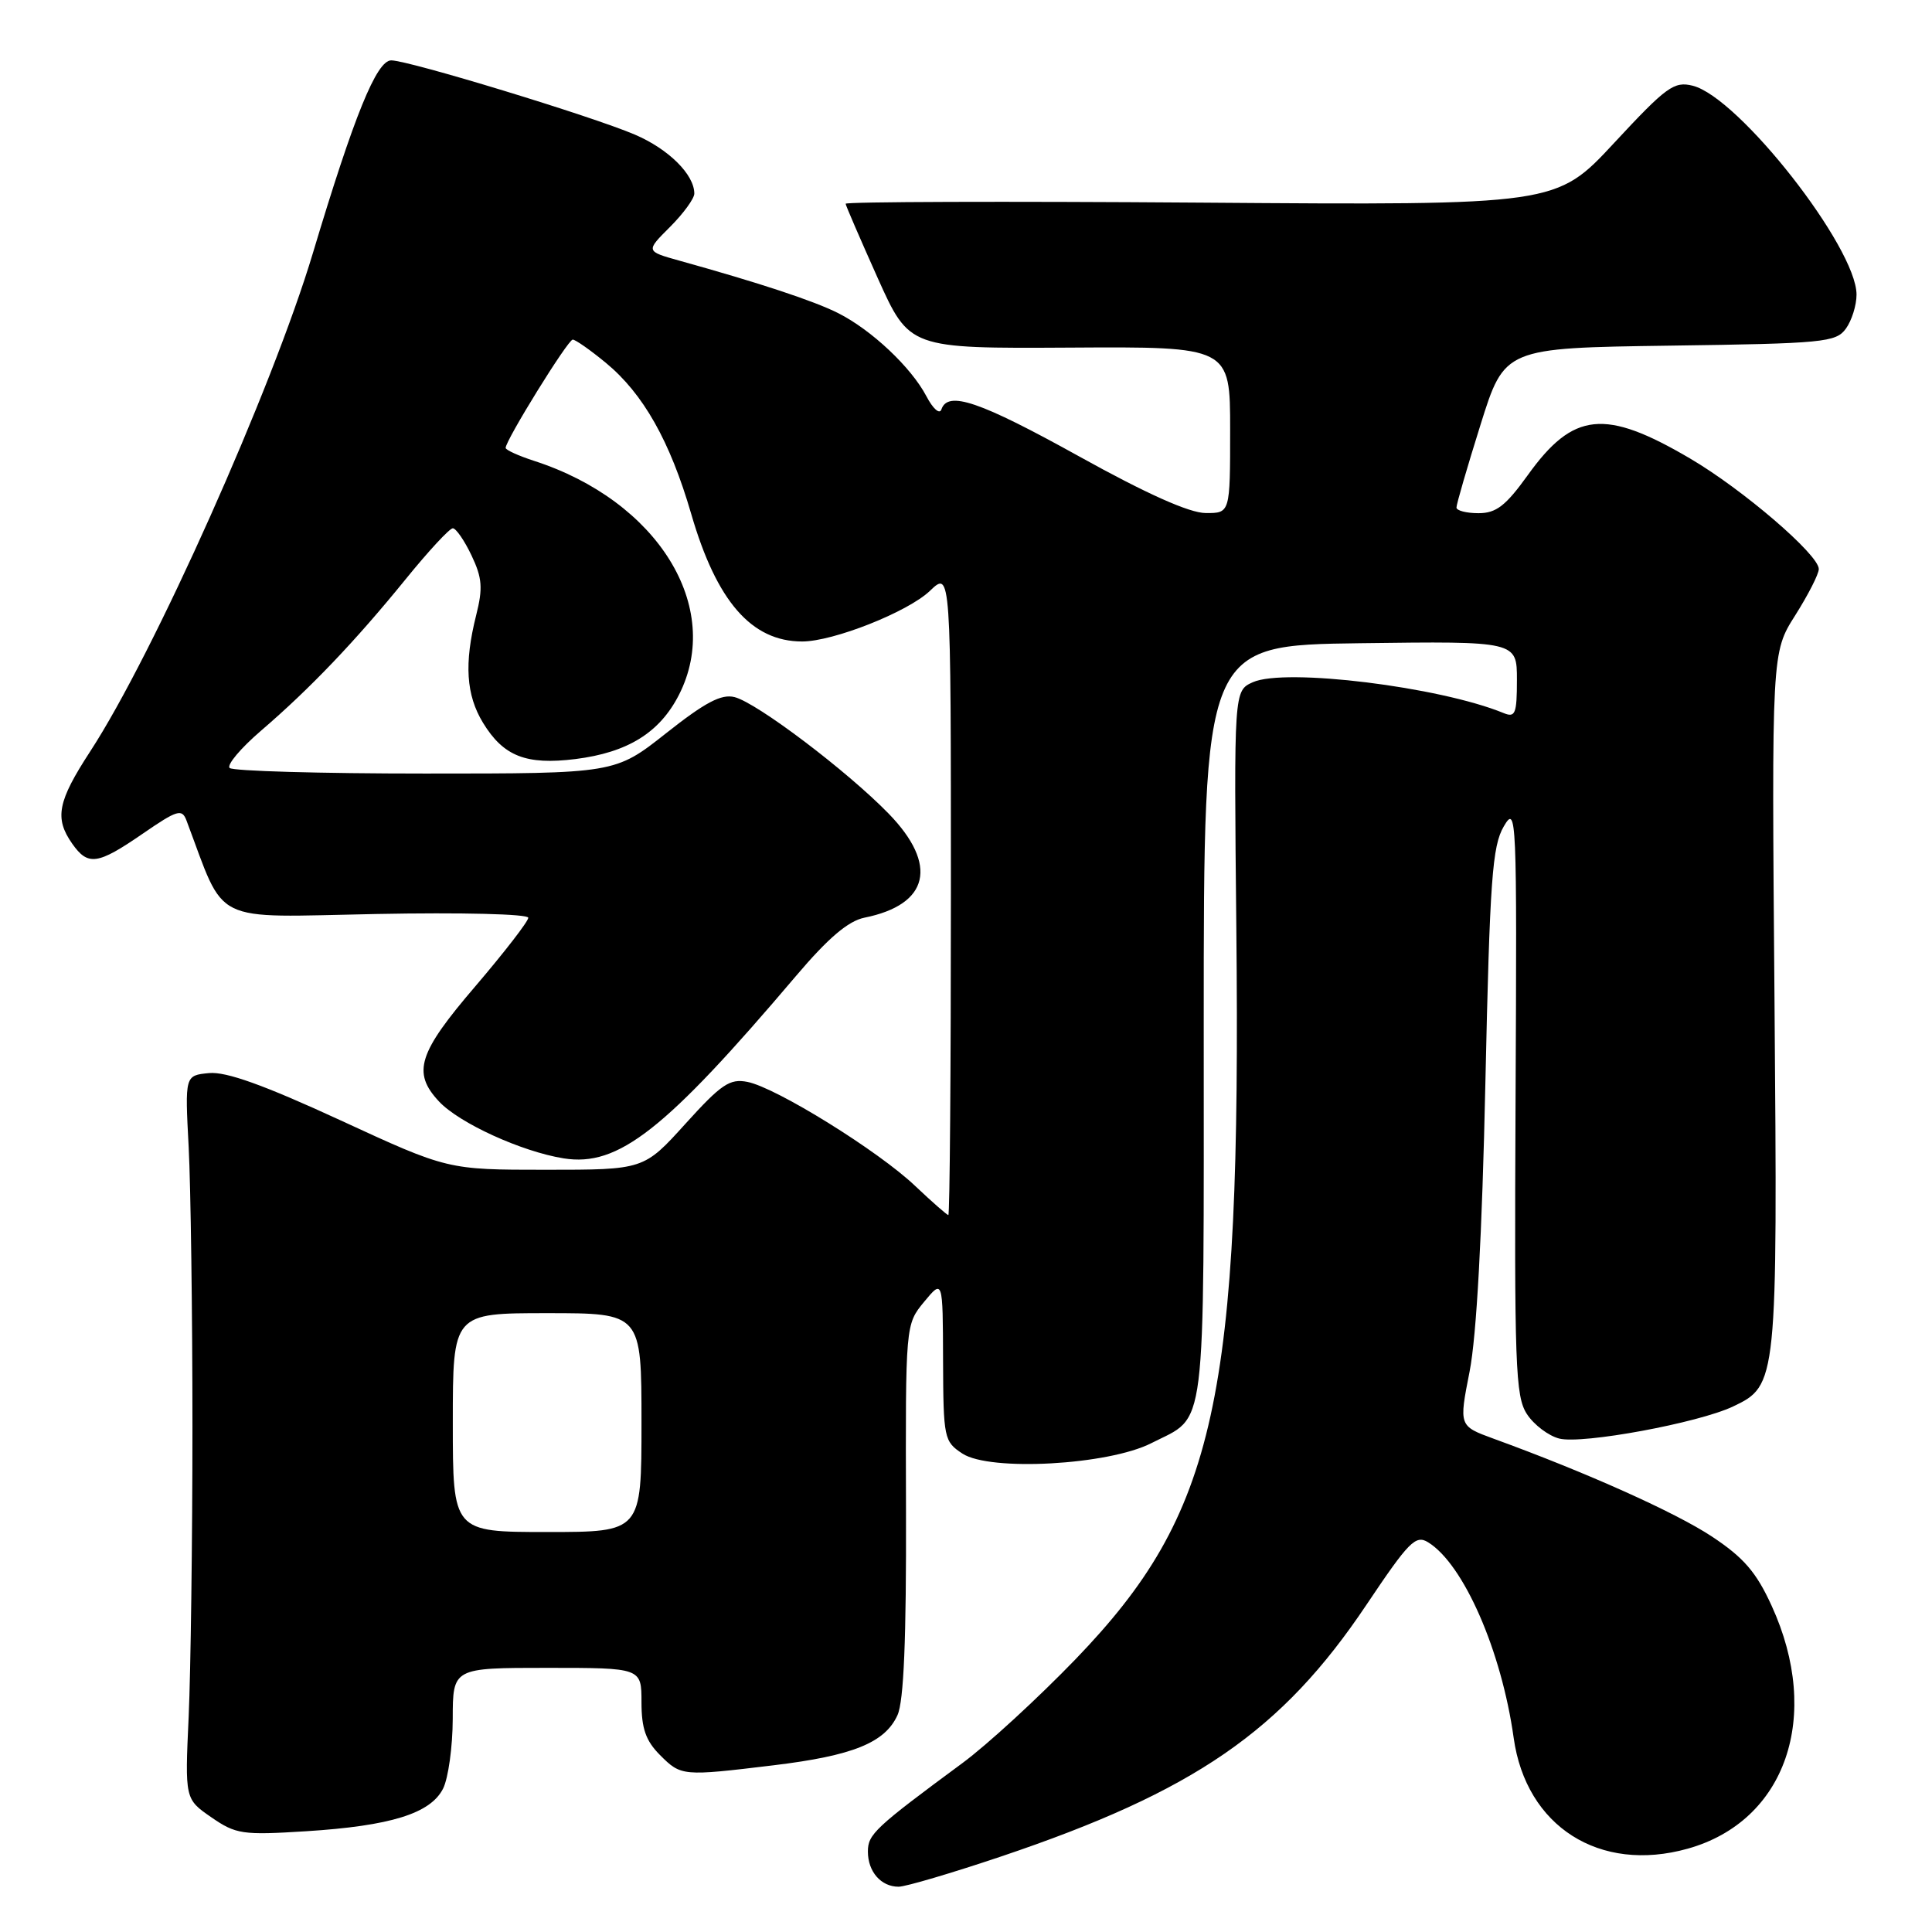<?xml version="1.0" encoding="UTF-8" standalone="no"?>
<!DOCTYPE svg PUBLIC "-//W3C//DTD SVG 1.1//EN" "http://www.w3.org/Graphics/SVG/1.1/DTD/svg11.dtd" >
<svg xmlns="http://www.w3.org/2000/svg" xmlns:xlink="http://www.w3.org/1999/xlink" version="1.1" viewBox="0 0 256 256">
 <g >
 <path fill="currentColor"
d=" M 132.60 246.01 C 158.28 237.36 169.83 229.41 181.07 212.63 C 186.68 204.26 187.58 203.34 189.23 204.36 C 193.93 207.25 198.95 218.71 200.57 230.28 C 202.21 242.03 211.96 248.23 223.63 244.96 C 236.64 241.32 241.45 227.40 234.75 212.77 C 232.72 208.32 231.05 206.39 226.84 203.60 C 222.02 200.41 210.21 195.11 197.90 190.63 C 193.31 188.95 193.31 188.95 194.73 181.73 C 195.65 177.05 196.39 163.56 196.82 143.50 C 197.41 116.53 197.73 112.11 199.26 109.50 C 200.95 106.61 201.01 107.88 200.82 145.64 C 200.65 180.99 200.79 185.03 202.33 187.38 C 203.26 188.80 205.19 190.26 206.62 190.62 C 209.67 191.39 225.04 188.55 229.63 186.37 C 235.50 183.59 235.54 183.19 235.13 132.48 C 234.75 86.46 234.75 86.46 237.88 81.53 C 239.59 78.82 241.00 76.07 241.00 75.40 C 241.00 73.50 230.94 64.86 223.94 60.75 C 212.65 54.12 208.47 54.55 202.43 62.97 C 199.51 67.03 198.25 68.00 195.91 68.00 C 194.31 68.00 192.99 67.66 192.99 67.25 C 192.98 66.84 194.41 61.91 196.17 56.30 C 199.36 46.11 199.36 46.11 221.26 45.80 C 241.60 45.52 243.27 45.36 244.58 43.56 C 245.36 42.49 246.00 40.46 246.00 39.04 C 246.00 32.78 230.40 12.89 224.30 11.36 C 221.82 10.74 220.82 11.47 213.88 18.94 C 206.21 27.20 206.21 27.20 159.10 26.85 C 133.20 26.66 112.02 26.73 112.05 27.00 C 112.08 27.27 114.00 31.70 116.30 36.84 C 120.50 46.18 120.50 46.18 141.75 46.06 C 163.00 45.93 163.00 45.93 163.00 56.96 C 163.00 68.00 163.00 68.00 159.75 67.98 C 157.60 67.97 151.94 65.44 143.00 60.48 C 129.79 53.16 125.60 51.73 124.74 54.25 C 124.51 54.95 123.63 54.18 122.75 52.50 C 120.74 48.67 115.48 43.72 111.06 41.49 C 107.85 39.87 100.67 37.50 90.03 34.54 C 85.55 33.29 85.55 33.29 88.78 30.07 C 90.55 28.30 92.00 26.31 92.00 25.65 C 92.00 23.13 88.59 19.75 84.13 17.84 C 78.49 15.42 54.15 8.00 51.84 8.00 C 49.90 8.00 46.92 15.33 41.47 33.50 C 36.06 51.54 20.38 86.64 11.95 99.57 C 7.63 106.20 7.20 108.41 9.56 111.78 C 11.66 114.77 12.91 114.60 18.91 110.47 C 23.50 107.31 24.11 107.13 24.71 108.72 C 29.98 122.68 27.66 121.54 49.81 121.11 C 61.19 120.89 70.00 121.11 70.00 121.61 C 69.99 122.10 66.84 126.17 63.00 130.67 C 55.41 139.52 54.59 142.11 58.16 145.94 C 60.84 148.82 69.13 152.60 74.69 153.49 C 81.93 154.64 88.10 149.80 105.50 129.29 C 109.74 124.29 112.39 122.04 114.53 121.60 C 123.13 119.87 124.35 114.60 117.75 107.81 C 112.26 102.17 100.29 93.11 97.33 92.37 C 95.58 91.93 93.44 93.06 88.27 97.15 C 81.50 102.50 81.50 102.50 56.33 102.50 C 42.49 102.50 30.83 102.17 30.43 101.76 C 30.02 101.36 31.90 99.13 34.60 96.81 C 41.11 91.22 47.08 84.96 53.75 76.75 C 56.76 73.04 59.57 70.00 60.00 70.00 C 60.42 70.00 61.54 71.62 62.48 73.60 C 63.90 76.59 64.00 77.93 63.09 81.54 C 61.49 87.91 61.76 92.09 64.00 95.77 C 66.71 100.21 69.71 101.39 76.24 100.58 C 83.17 99.71 87.40 97.09 89.96 92.08 C 95.89 80.46 87.16 66.36 70.75 61.06 C 68.69 60.39 67.00 59.62 67.00 59.35 C 67.00 58.33 75.25 45.00 75.89 45.00 C 76.25 45.00 78.22 46.38 80.27 48.07 C 85.23 52.16 88.78 58.44 91.59 68.10 C 94.95 79.68 99.58 85.00 106.29 85.00 C 110.41 85.00 120.31 81.08 123.22 78.29 C 126.00 75.63 126.00 75.63 126.00 118.31 C 126.00 141.79 125.85 161.00 125.66 161.00 C 125.48 161.00 123.50 159.26 121.26 157.14 C 116.41 152.52 102.87 144.12 99.05 143.36 C 96.70 142.89 95.58 143.65 90.82 148.91 C 85.31 155.00 85.31 155.00 72.31 155.00 C 59.31 155.00 59.31 155.00 45.10 148.44 C 34.99 143.78 29.97 141.97 27.69 142.19 C 24.50 142.50 24.50 142.50 25.00 152.00 C 25.27 157.22 25.50 173.88 25.50 189.00 C 25.50 204.12 25.27 221.42 25.00 227.44 C 24.50 238.38 24.50 238.38 28.00 240.80 C 31.26 243.05 32.12 243.18 40.55 242.65 C 51.77 241.94 57.04 240.30 58.71 237.00 C 59.40 235.62 59.98 231.46 59.99 227.75 C 60.00 221.00 60.00 221.00 72.50 221.00 C 85.00 221.00 85.00 221.00 85.00 225.55 C 85.00 229.04 85.57 230.66 87.45 232.55 C 90.26 235.36 90.41 235.37 102.50 233.91 C 113.01 232.64 117.26 230.92 118.92 227.27 C 119.76 225.43 120.10 217.19 120.05 200.07 C 119.98 175.50 119.98 175.50 122.45 172.50 C 124.93 169.50 124.93 169.50 124.96 180.23 C 125.00 190.58 125.09 191.01 127.53 192.61 C 131.18 195.00 146.87 194.13 152.57 191.22 C 159.96 187.45 159.50 191.16 159.50 135.60 C 159.50 85.50 159.50 85.50 180.25 85.23 C 201.00 84.96 201.00 84.96 201.00 90.09 C 201.00 94.58 200.78 95.12 199.25 94.49 C 190.77 91.00 170.27 88.48 166.00 90.40 C 163.50 91.53 163.50 91.53 163.82 123.01 C 164.46 185.50 161.16 200.50 142.53 219.84 C 137.57 224.98 130.82 231.19 127.51 233.63 C 115.93 242.18 115.00 243.05 115.00 245.34 C 115.00 248.01 116.74 250.00 119.07 250.00 C 120.00 250.00 126.08 248.20 132.60 246.01 Z  M 60.00 188.50 C 60.00 174.00 60.00 174.00 72.50 174.00 C 85.00 174.00 85.00 174.00 85.00 188.50 C 85.00 203.00 85.00 203.00 72.50 203.00 C 60.00 203.00 60.00 203.00 60.00 188.50 Z "/>
</g>
</svg>